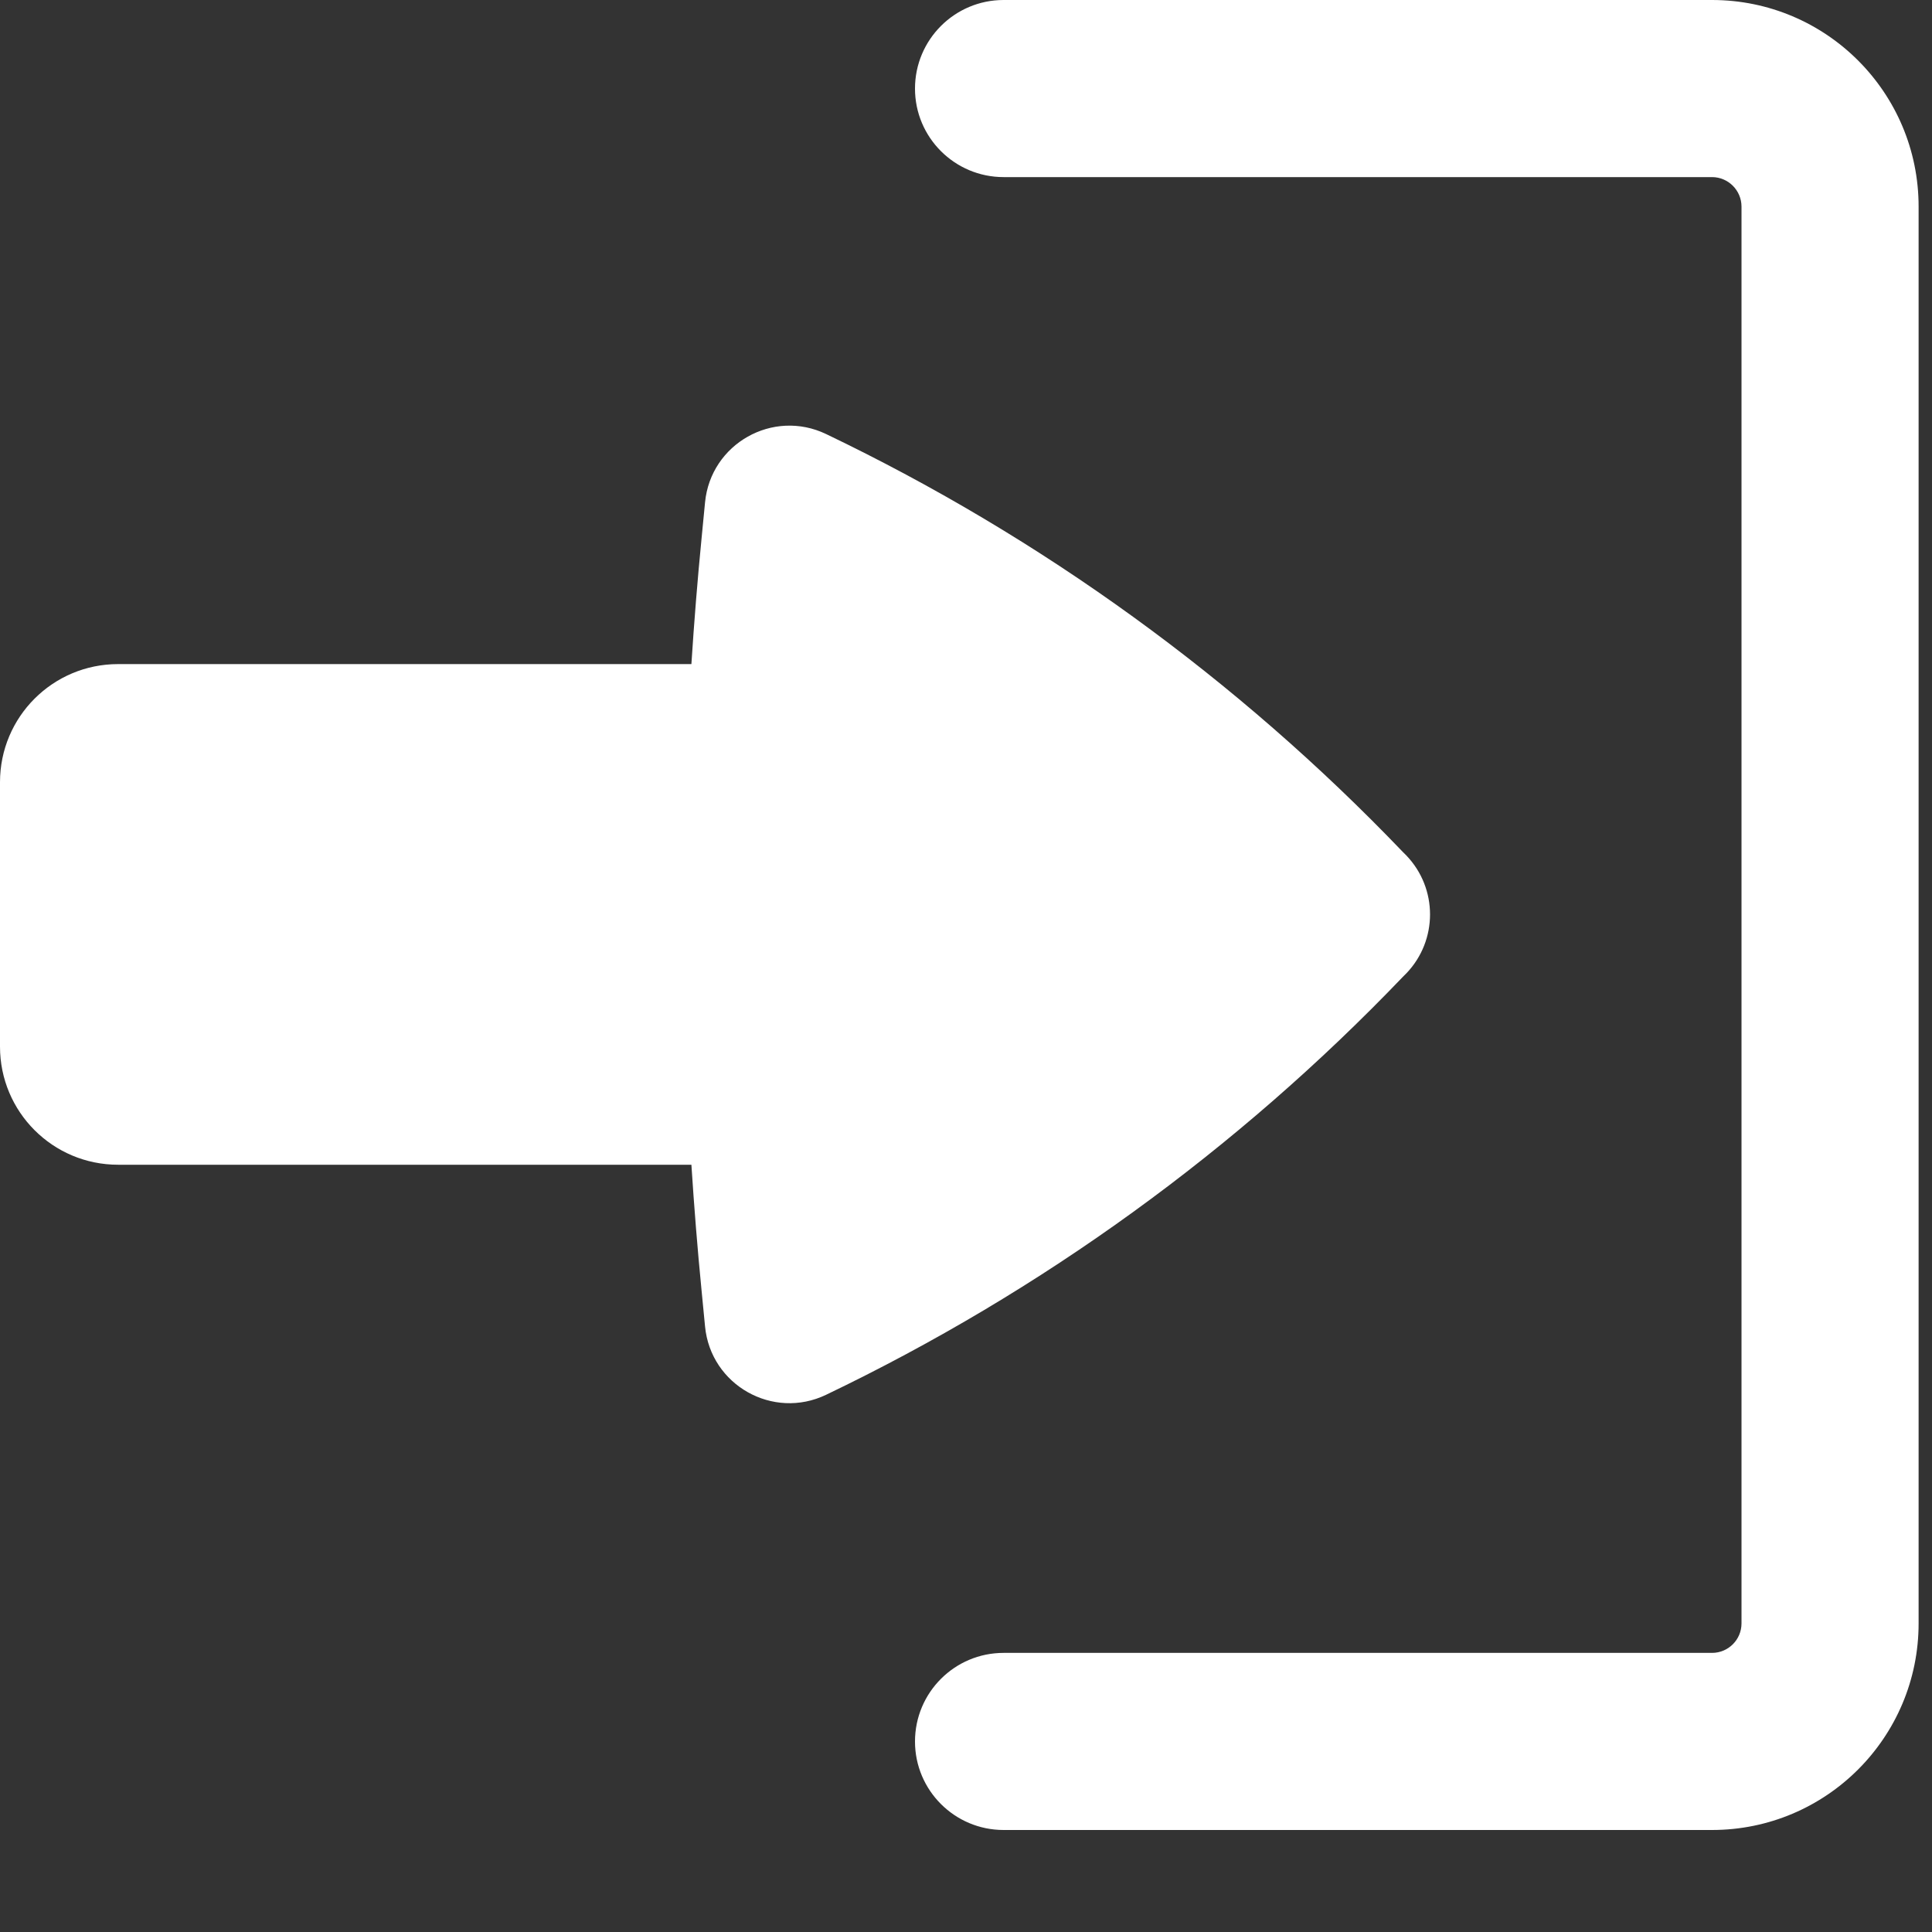 <svg width="15" height="15" viewBox="0 0 15 15" fill="none" xmlns="http://www.w3.org/2000/svg">
  <rect x="0" y="0" width="15" height="15" fill="#333333" stroke="none"/>
  <path d="M7.104 13.521C7.104 13.141 7.412 12.833 7.792 12.833H13.292C13.418 12.833 13.521 12.731 13.521 12.604L13.521 1.604C13.521 1.478 13.418 1.375 13.292 1.375L7.792 1.375C7.412 1.375 7.104 1.067 7.104 0.688C7.104 0.308 7.412 0 7.792 0H13.292C14.178 0 14.896 0.718 14.896 1.604V12.604C14.896 13.49 14.178 14.208 13.292 14.208H7.792C7.412 14.208 7.104 13.9 7.104 13.521Z" fill="white" />
  <path d="M0 8.126C0 8.633 0.41 9.043 0.917 9.043H5.368C5.389 9.369 5.415 9.694 5.447 10.02L5.474 10.299C5.518 10.754 6.001 11.027 6.414 10.829C8.089 10.026 9.606 8.927 10.891 7.585L10.919 7.557C11.164 7.301 11.164 6.898 10.919 6.642L10.891 6.614C9.606 5.272 8.089 4.173 6.414 3.37C6.001 3.172 5.518 3.445 5.474 3.9L5.447 4.179C5.415 4.505 5.389 4.83 5.368 5.156L0.917 5.156C0.41 5.156 0 5.566 0 6.073V8.126Z" fill="white" />
</svg>
